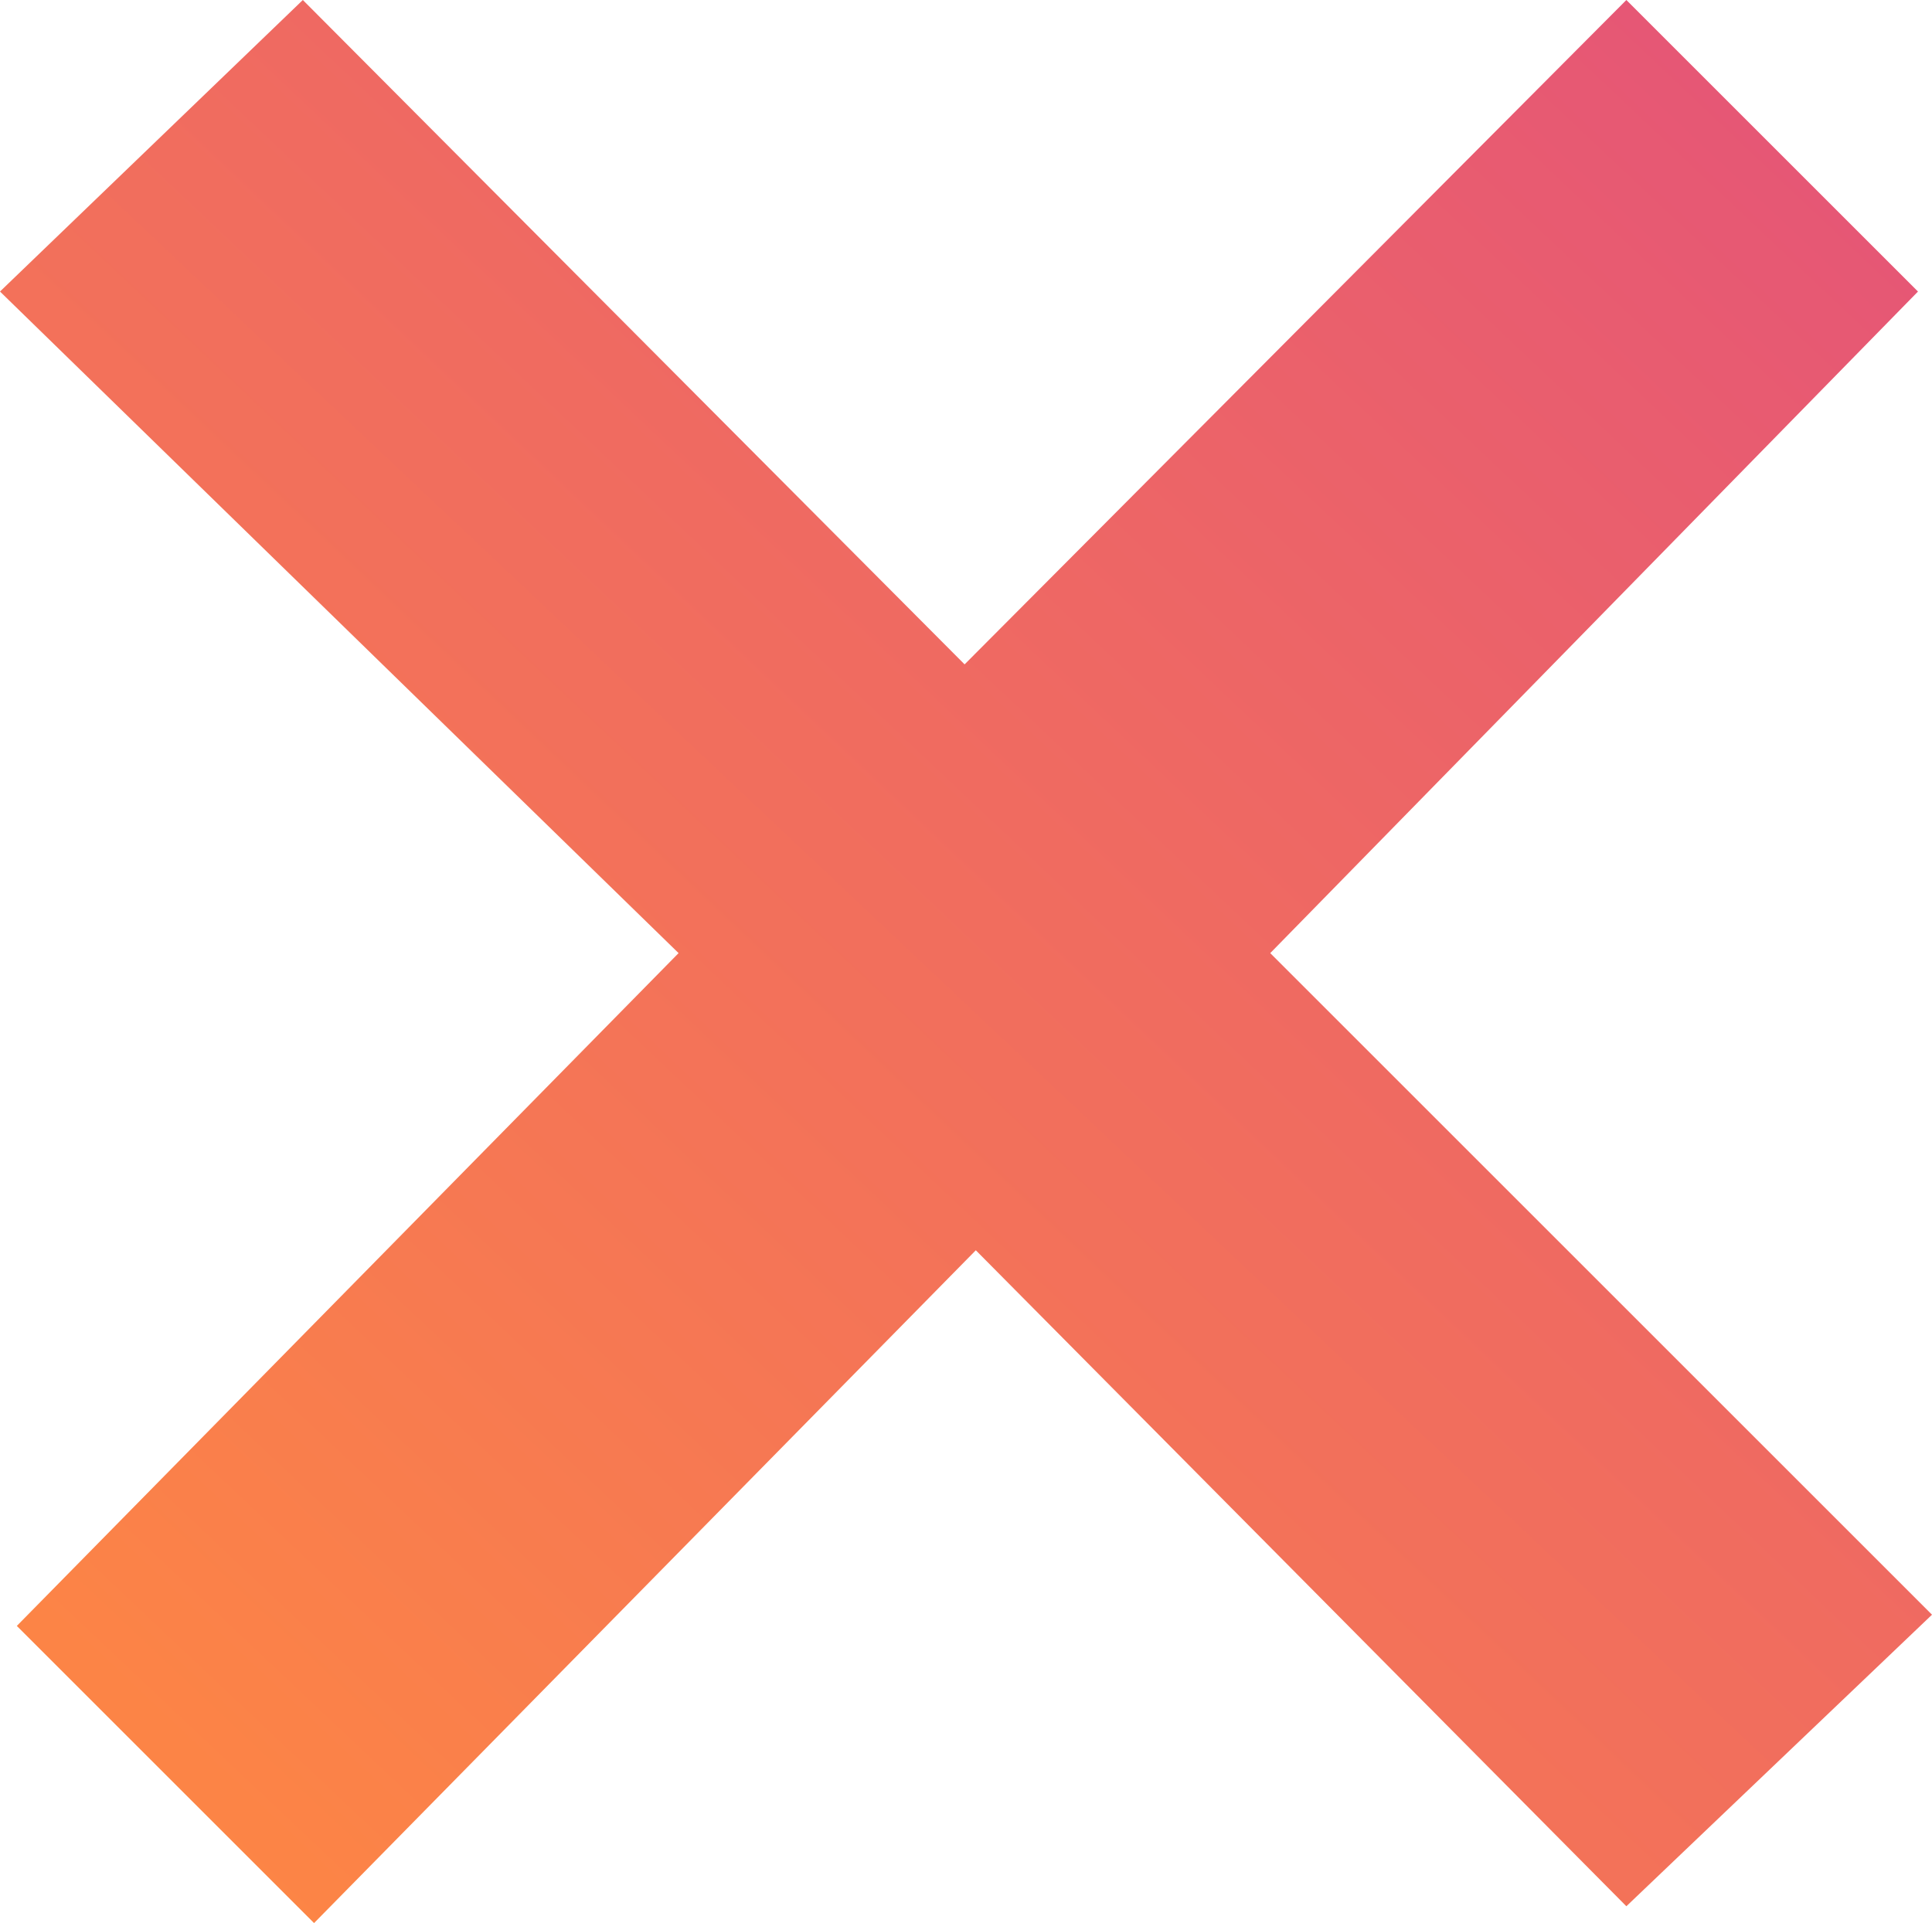 <svg xmlns="http://www.w3.org/2000/svg" xmlns:xlink="http://www.w3.org/1999/xlink" width="241.238" height="240.187" viewBox="0 0 241.238 240.187">
  <defs>
    <linearGradient id="linear-gradient" x1="0.951" y1="0.041" x2="0.046" y2="1" gradientUnits="objectBoundingBox">
      <stop offset="0" stop-color="#e55577"/>
      <stop offset="1" stop-color="#fe8842"/>
    </linearGradient>
  </defs>
  <path id="close" d="M1455.481,271l82.63,82.979L1620.742,271l36.413,36.412-80.88,82.63,82.63,82.63-38.164,36.413-81.23-81.93-82.63,84.031-37.114-37.114,82.63-84.031-84.731-82.63Z" transform="translate(-1417.667 -271)" fill="url(#linear-gradient)"/>
</svg>
